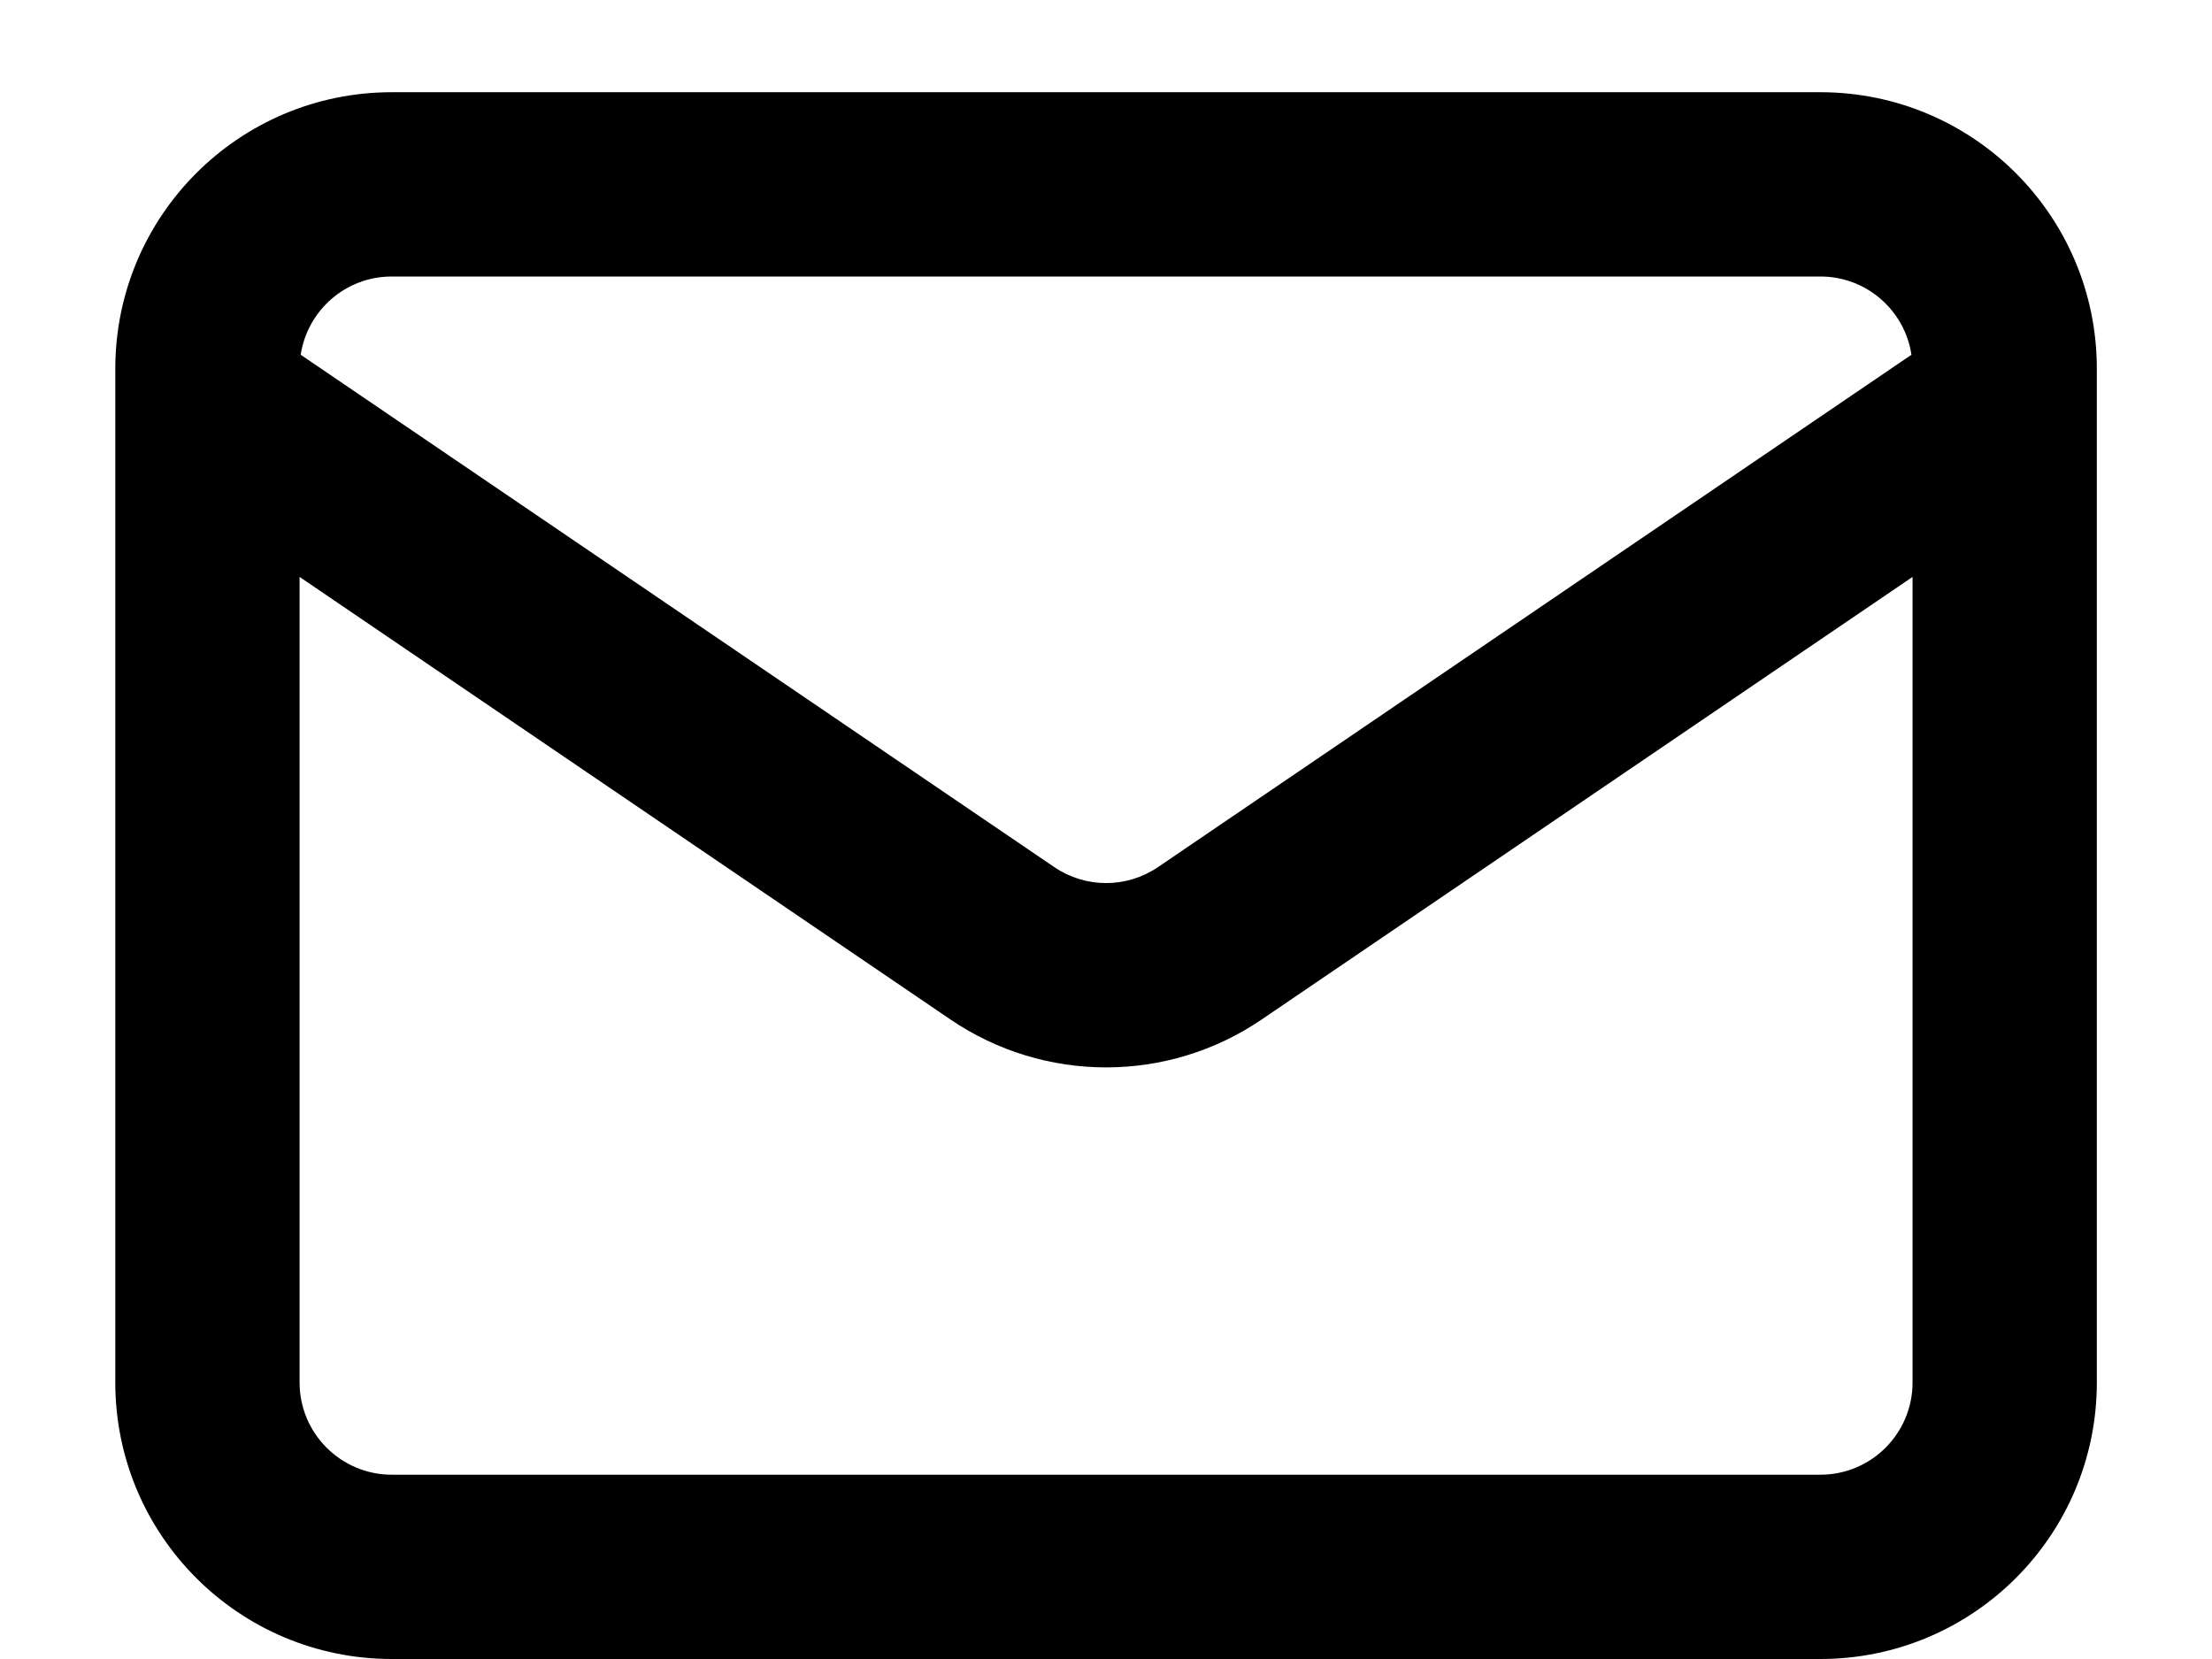 <svg width="16" height="12" viewBox="0 0 16 12" fill="none" xmlns="http://www.w3.org/2000/svg"><path fill-rule="evenodd" clip-rule="evenodd" d="M15.167 10V2.667C15.167 1.562 14.272 0.667 13.167 0.667L2.834 0.667C1.729 0.667 0.834 1.562 0.834 2.667V10C0.834 11.105 1.729 12 2.834 12L13.167 12C14.272 12 15.167 11.105 15.167 10ZM13.834 4.173V10C13.834 10.368 13.536 10.667 13.167 10.667L2.834 10.667C2.466 10.667 2.167 10.368 2.167 10L2.167 4.173L6.876 7.375C7.555 7.836 8.447 7.836 9.125 7.375L13.834 4.173ZM13.826 2.566C13.778 2.245 13.501 2 13.167 2L2.834 2C2.5 2 2.224 2.245 2.175 2.566L7.626 6.272C7.852 6.426 8.149 6.426 8.376 6.272L13.826 2.566Z" fill="currentColor"/></svg>